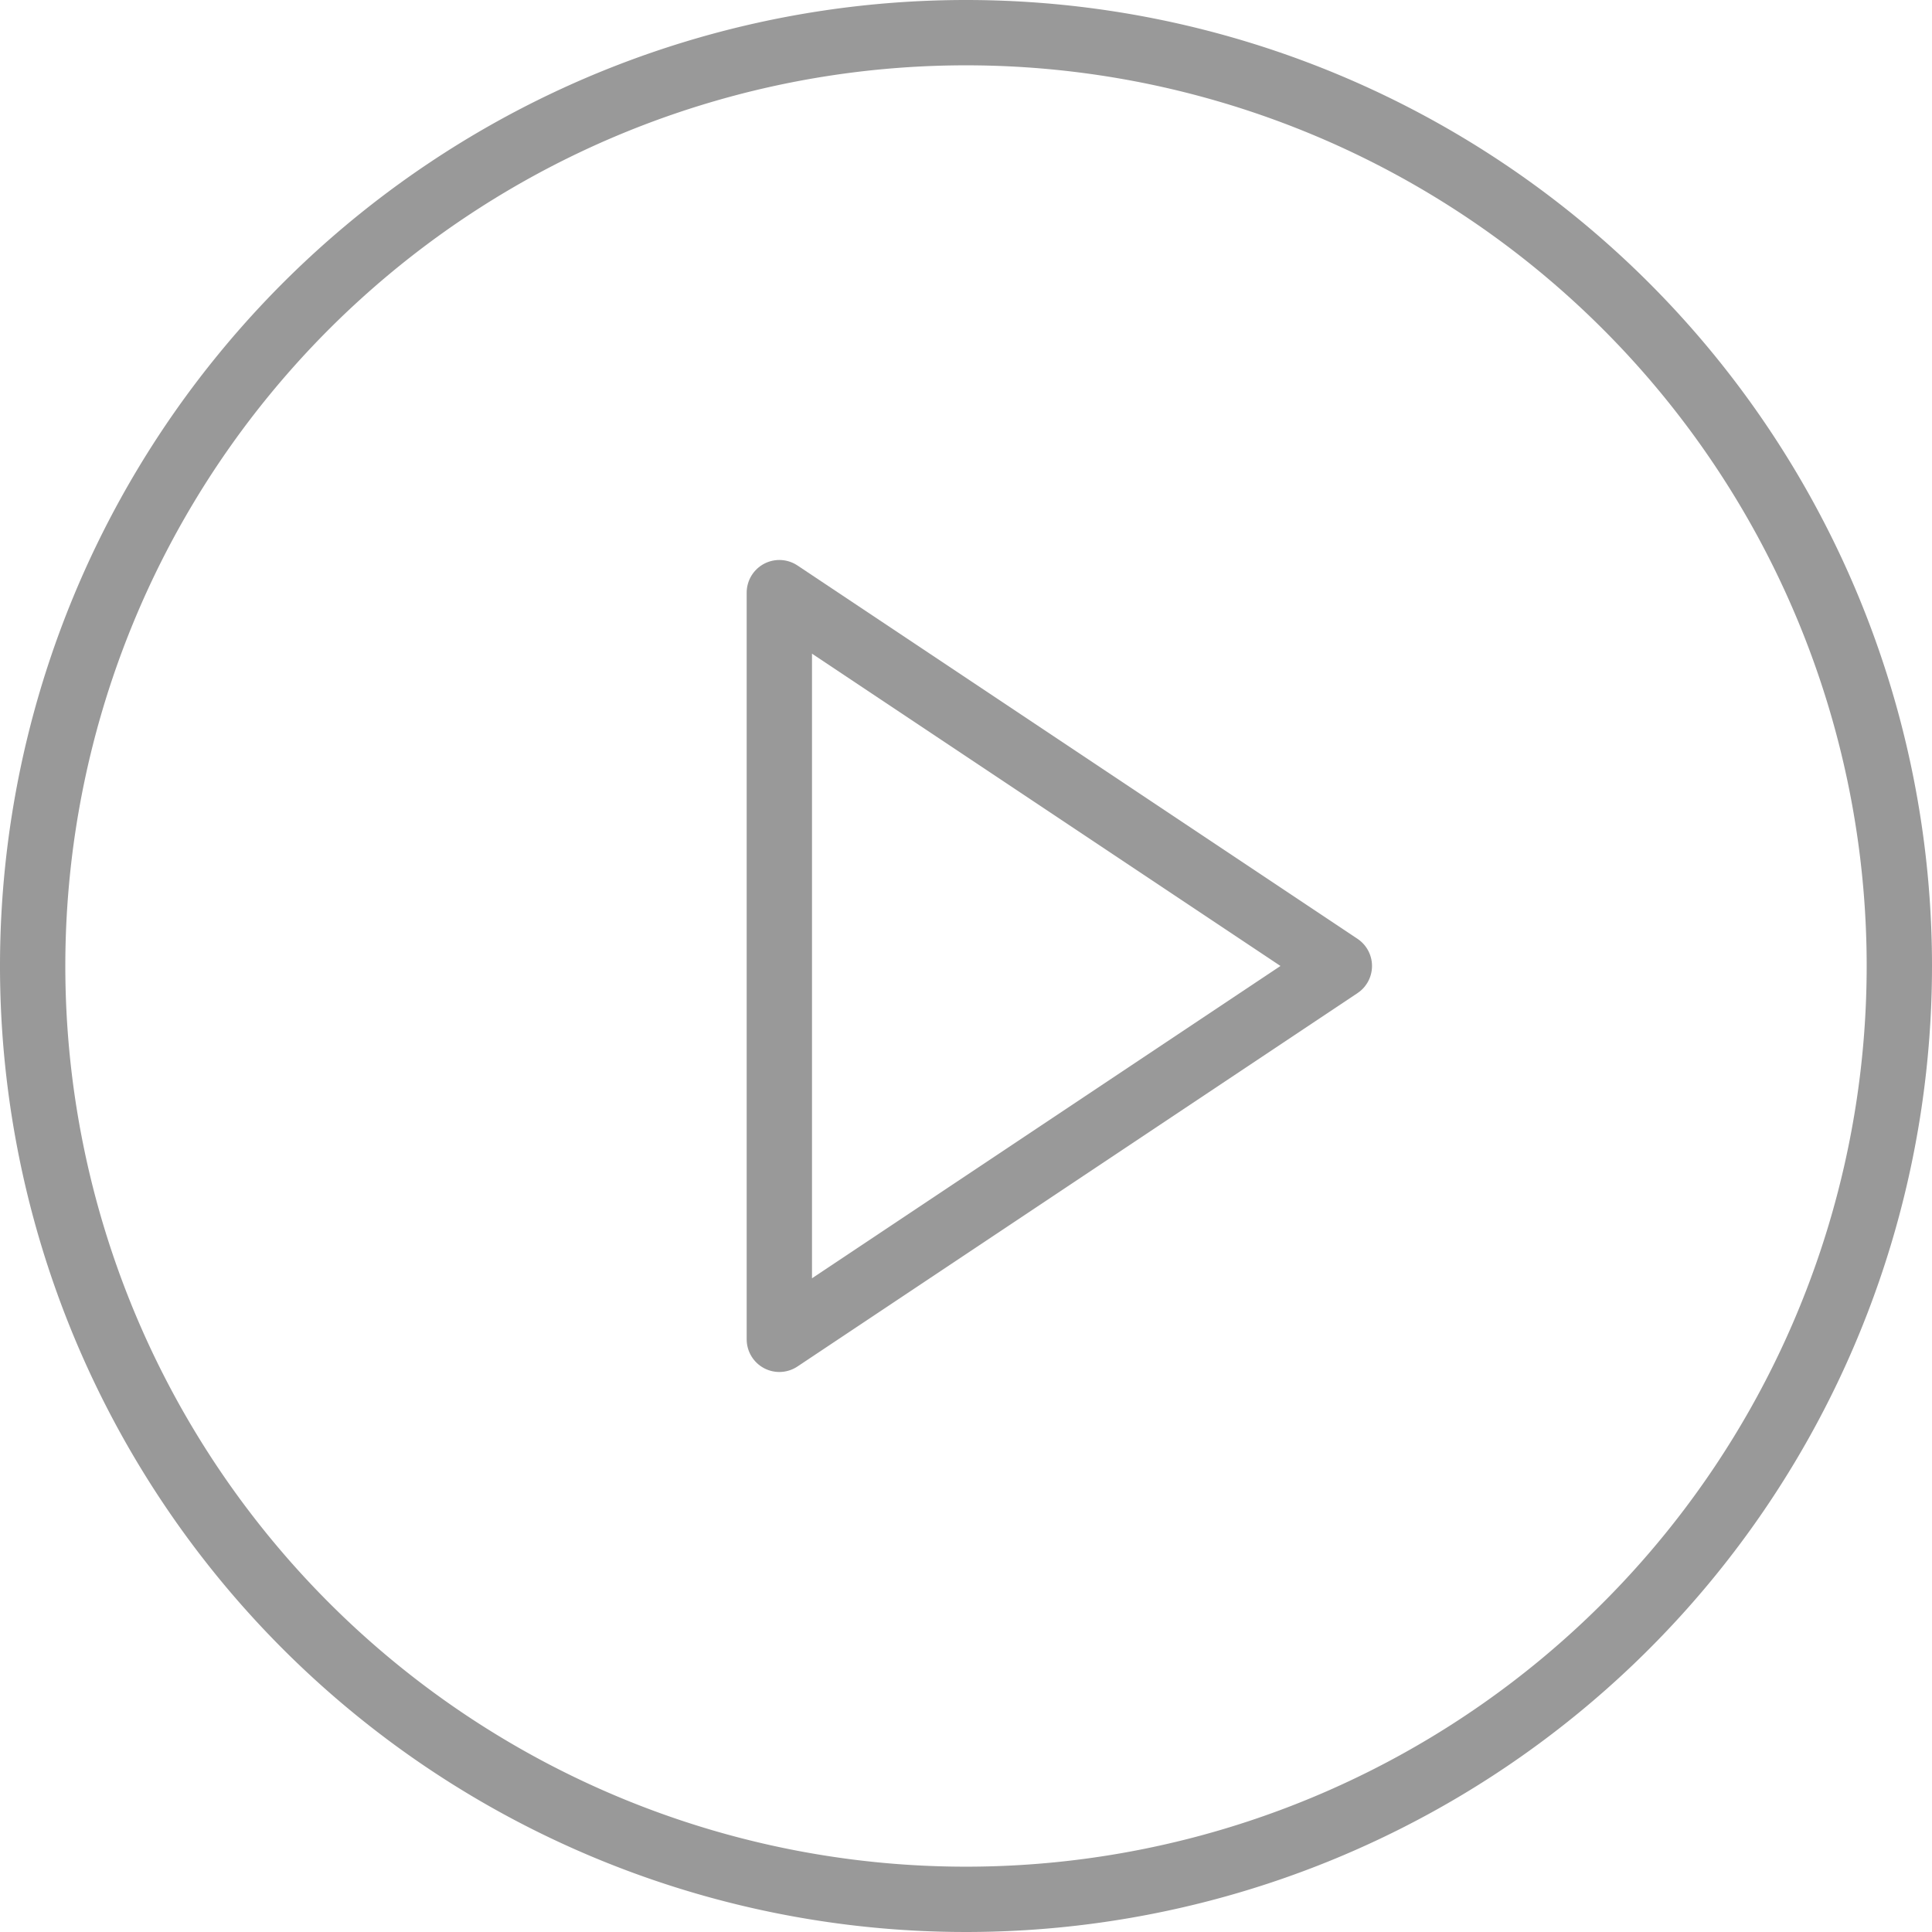 <svg xmlns="http://www.w3.org/2000/svg" width="59.152" height="59.152" viewBox="0 0 59.152 59.152">
  <g id="Icon_feather-play-circle" data-name="Icon feather-play-circle" transform="translate(1 1)">
    <path id="Path_229" data-name="Path 229" d="M60.152,31.576A28.576,28.576,0,1,1,31.576,3,28.576,28.576,0,0,1,60.152,31.576Z" transform="translate(-3 -3)" fill="none" stroke="#999" stroke-linecap="round" stroke-linejoin="round" stroke-width="2"/>
    <path id="Path_230" data-name="Path 230" d="M15,12,32.146,23.43,15,34.861Z" transform="translate(7.861 5.145)" fill="none" stroke="#999" stroke-linecap="round" stroke-linejoin="round" stroke-width="2"/>
  </g>
</svg>
